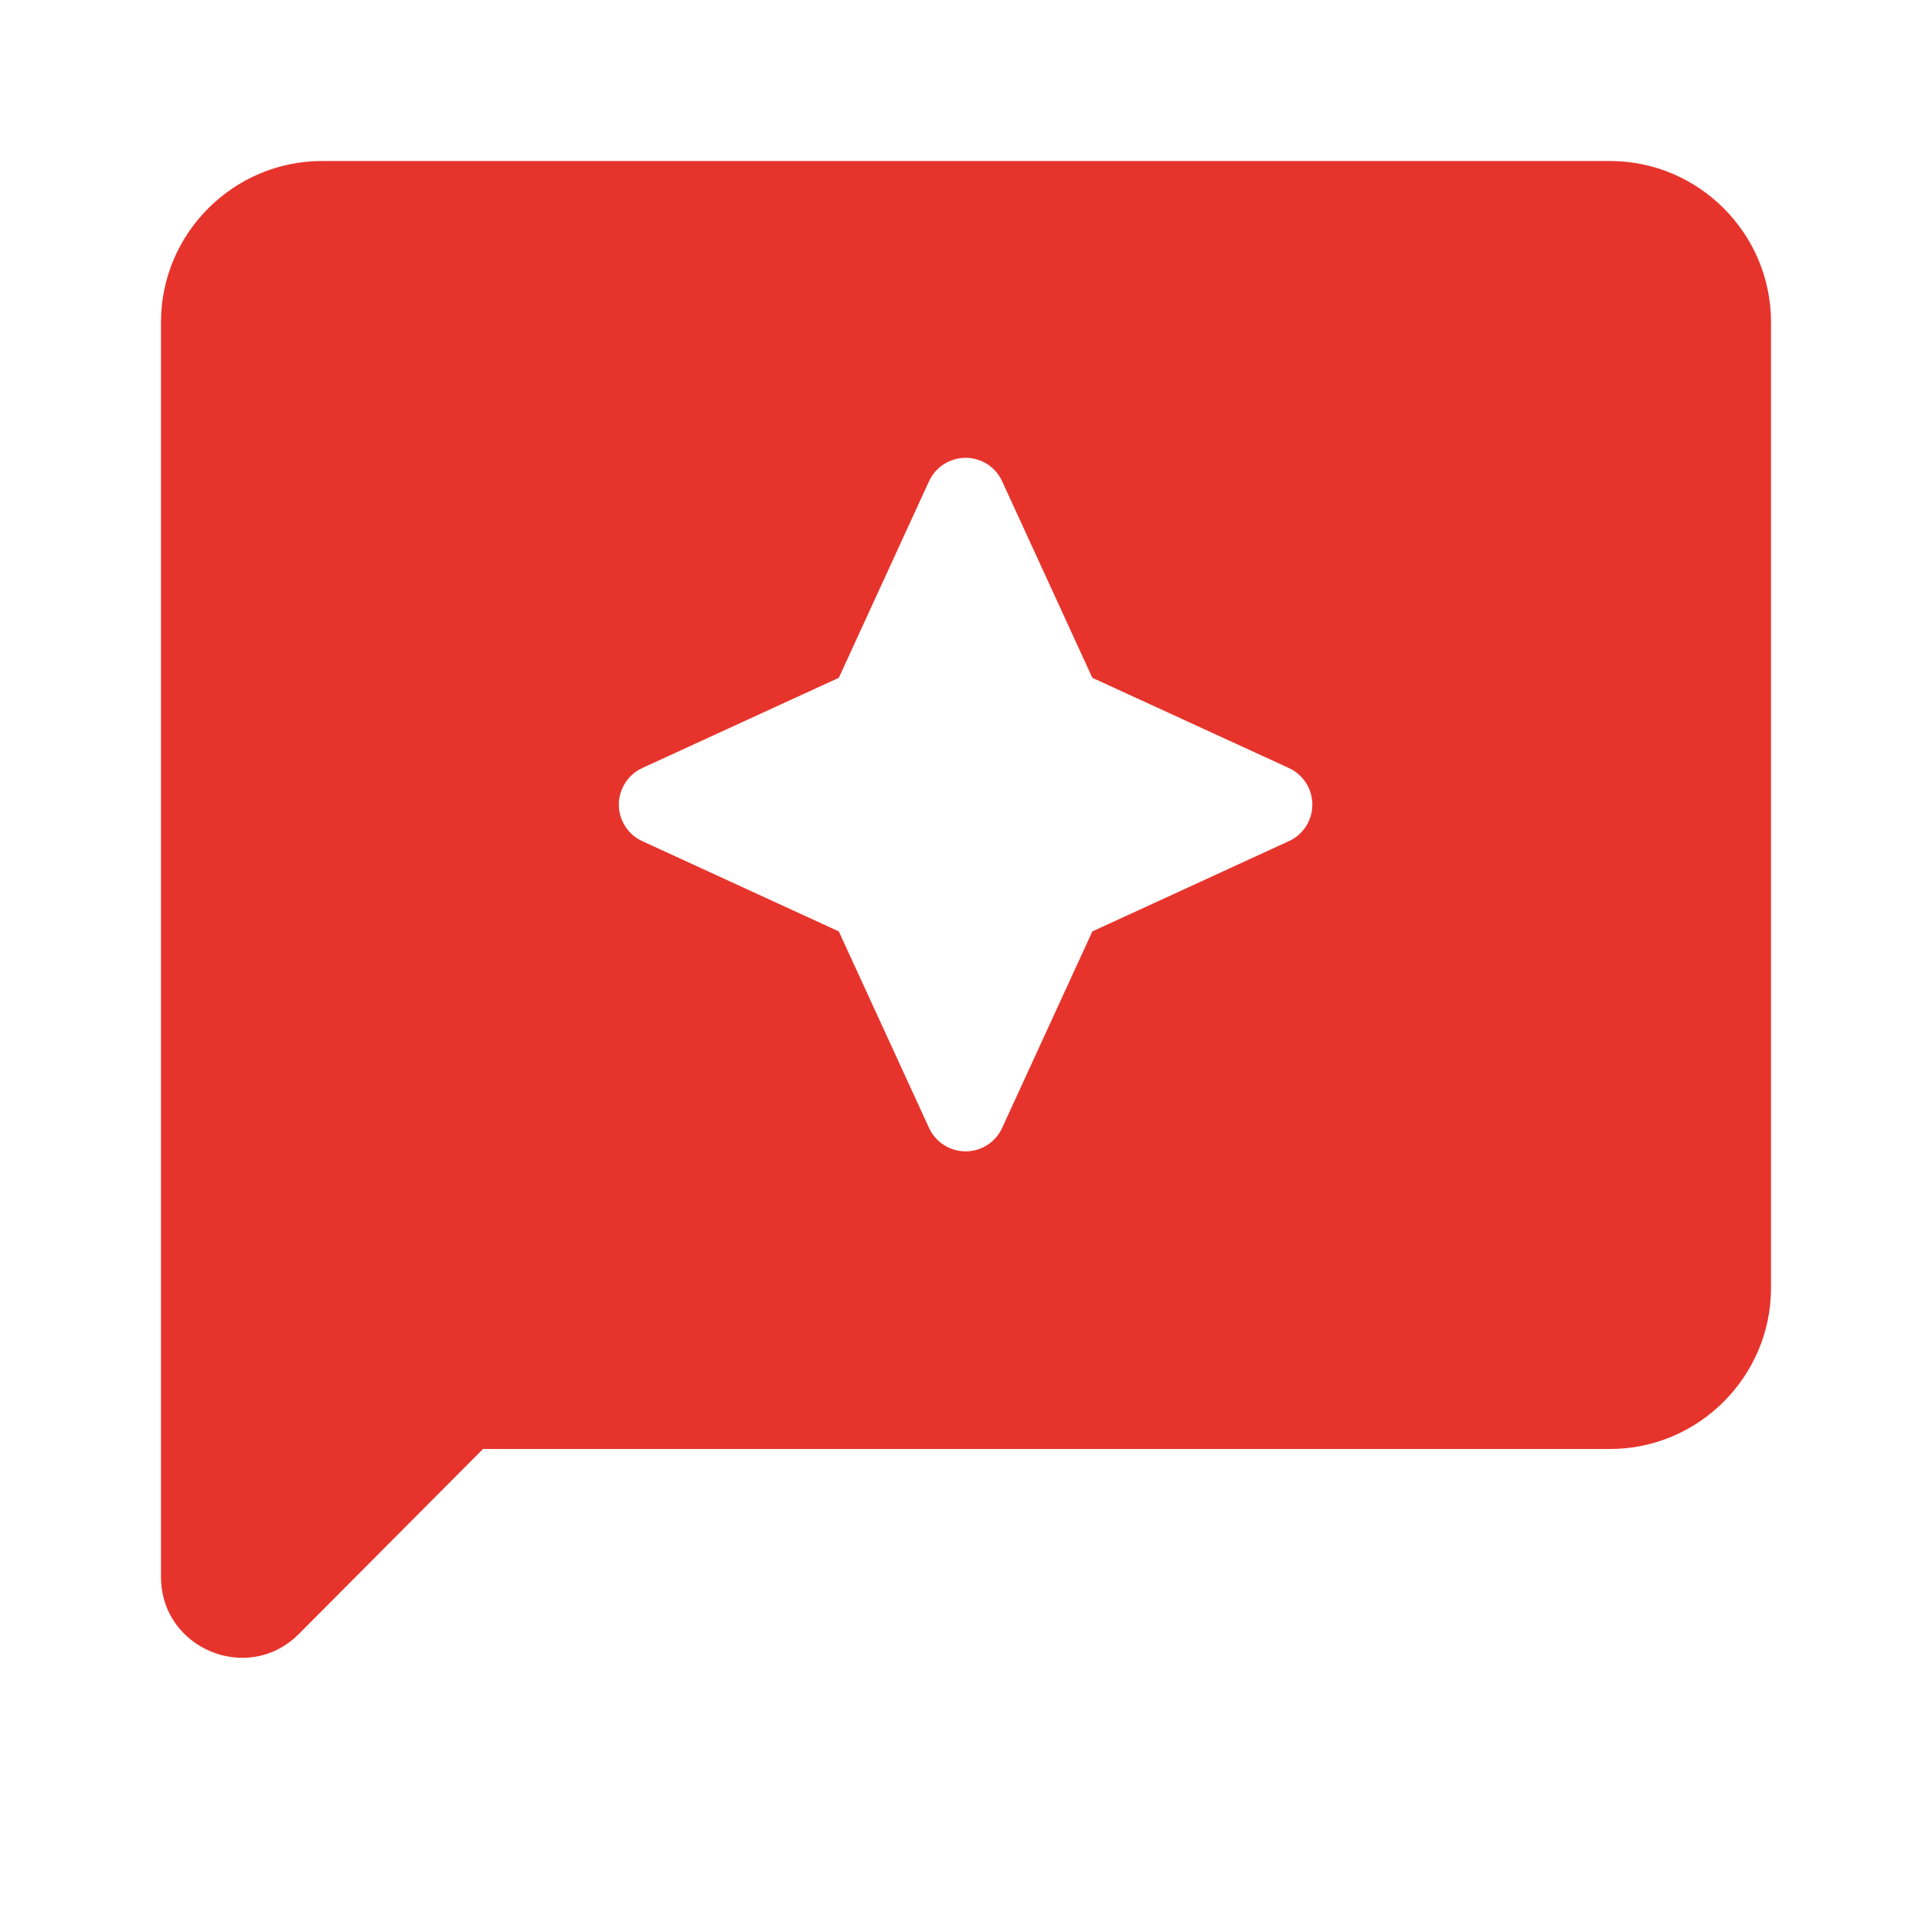 <svg width="30" height="30" viewBox="0 0 30 30" fill="none" xmlns="http://www.w3.org/2000/svg">
<path d="M25 2.5H5C3.625 2.5 2.5 3.625 2.5 5V24.488C2.5 25.6 3.85 26.163 4.638 25.375L7.5 22.5H25C26.375 22.5 27.5 21.375 27.5 20V5C27.5 3.625 26.375 2.5 25 2.5ZM16.962 14.463L15.562 17.512C15.513 17.622 15.433 17.714 15.332 17.779C15.231 17.844 15.114 17.878 14.994 17.878C14.874 17.878 14.757 17.844 14.656 17.779C14.555 17.714 14.475 17.622 14.425 17.512L13.025 14.463L9.975 13.062C9.866 13.013 9.773 12.933 9.709 12.832C9.644 12.731 9.609 12.614 9.609 12.494C9.609 12.374 9.644 12.257 9.709 12.156C9.773 12.055 9.866 11.975 9.975 11.925L13.025 10.525L14.425 7.475C14.475 7.366 14.555 7.273 14.656 7.208C14.757 7.144 14.874 7.109 14.994 7.109C15.114 7.109 15.231 7.144 15.332 7.208C15.433 7.273 15.513 7.366 15.562 7.475L16.962 10.525L20.012 11.925C20.122 11.975 20.214 12.055 20.279 12.156C20.344 12.257 20.378 12.374 20.378 12.494C20.378 12.614 20.344 12.731 20.279 12.832C20.214 12.933 20.122 13.013 20.012 13.062L16.962 14.463Z" fill="#E6342C"/>
</svg>
